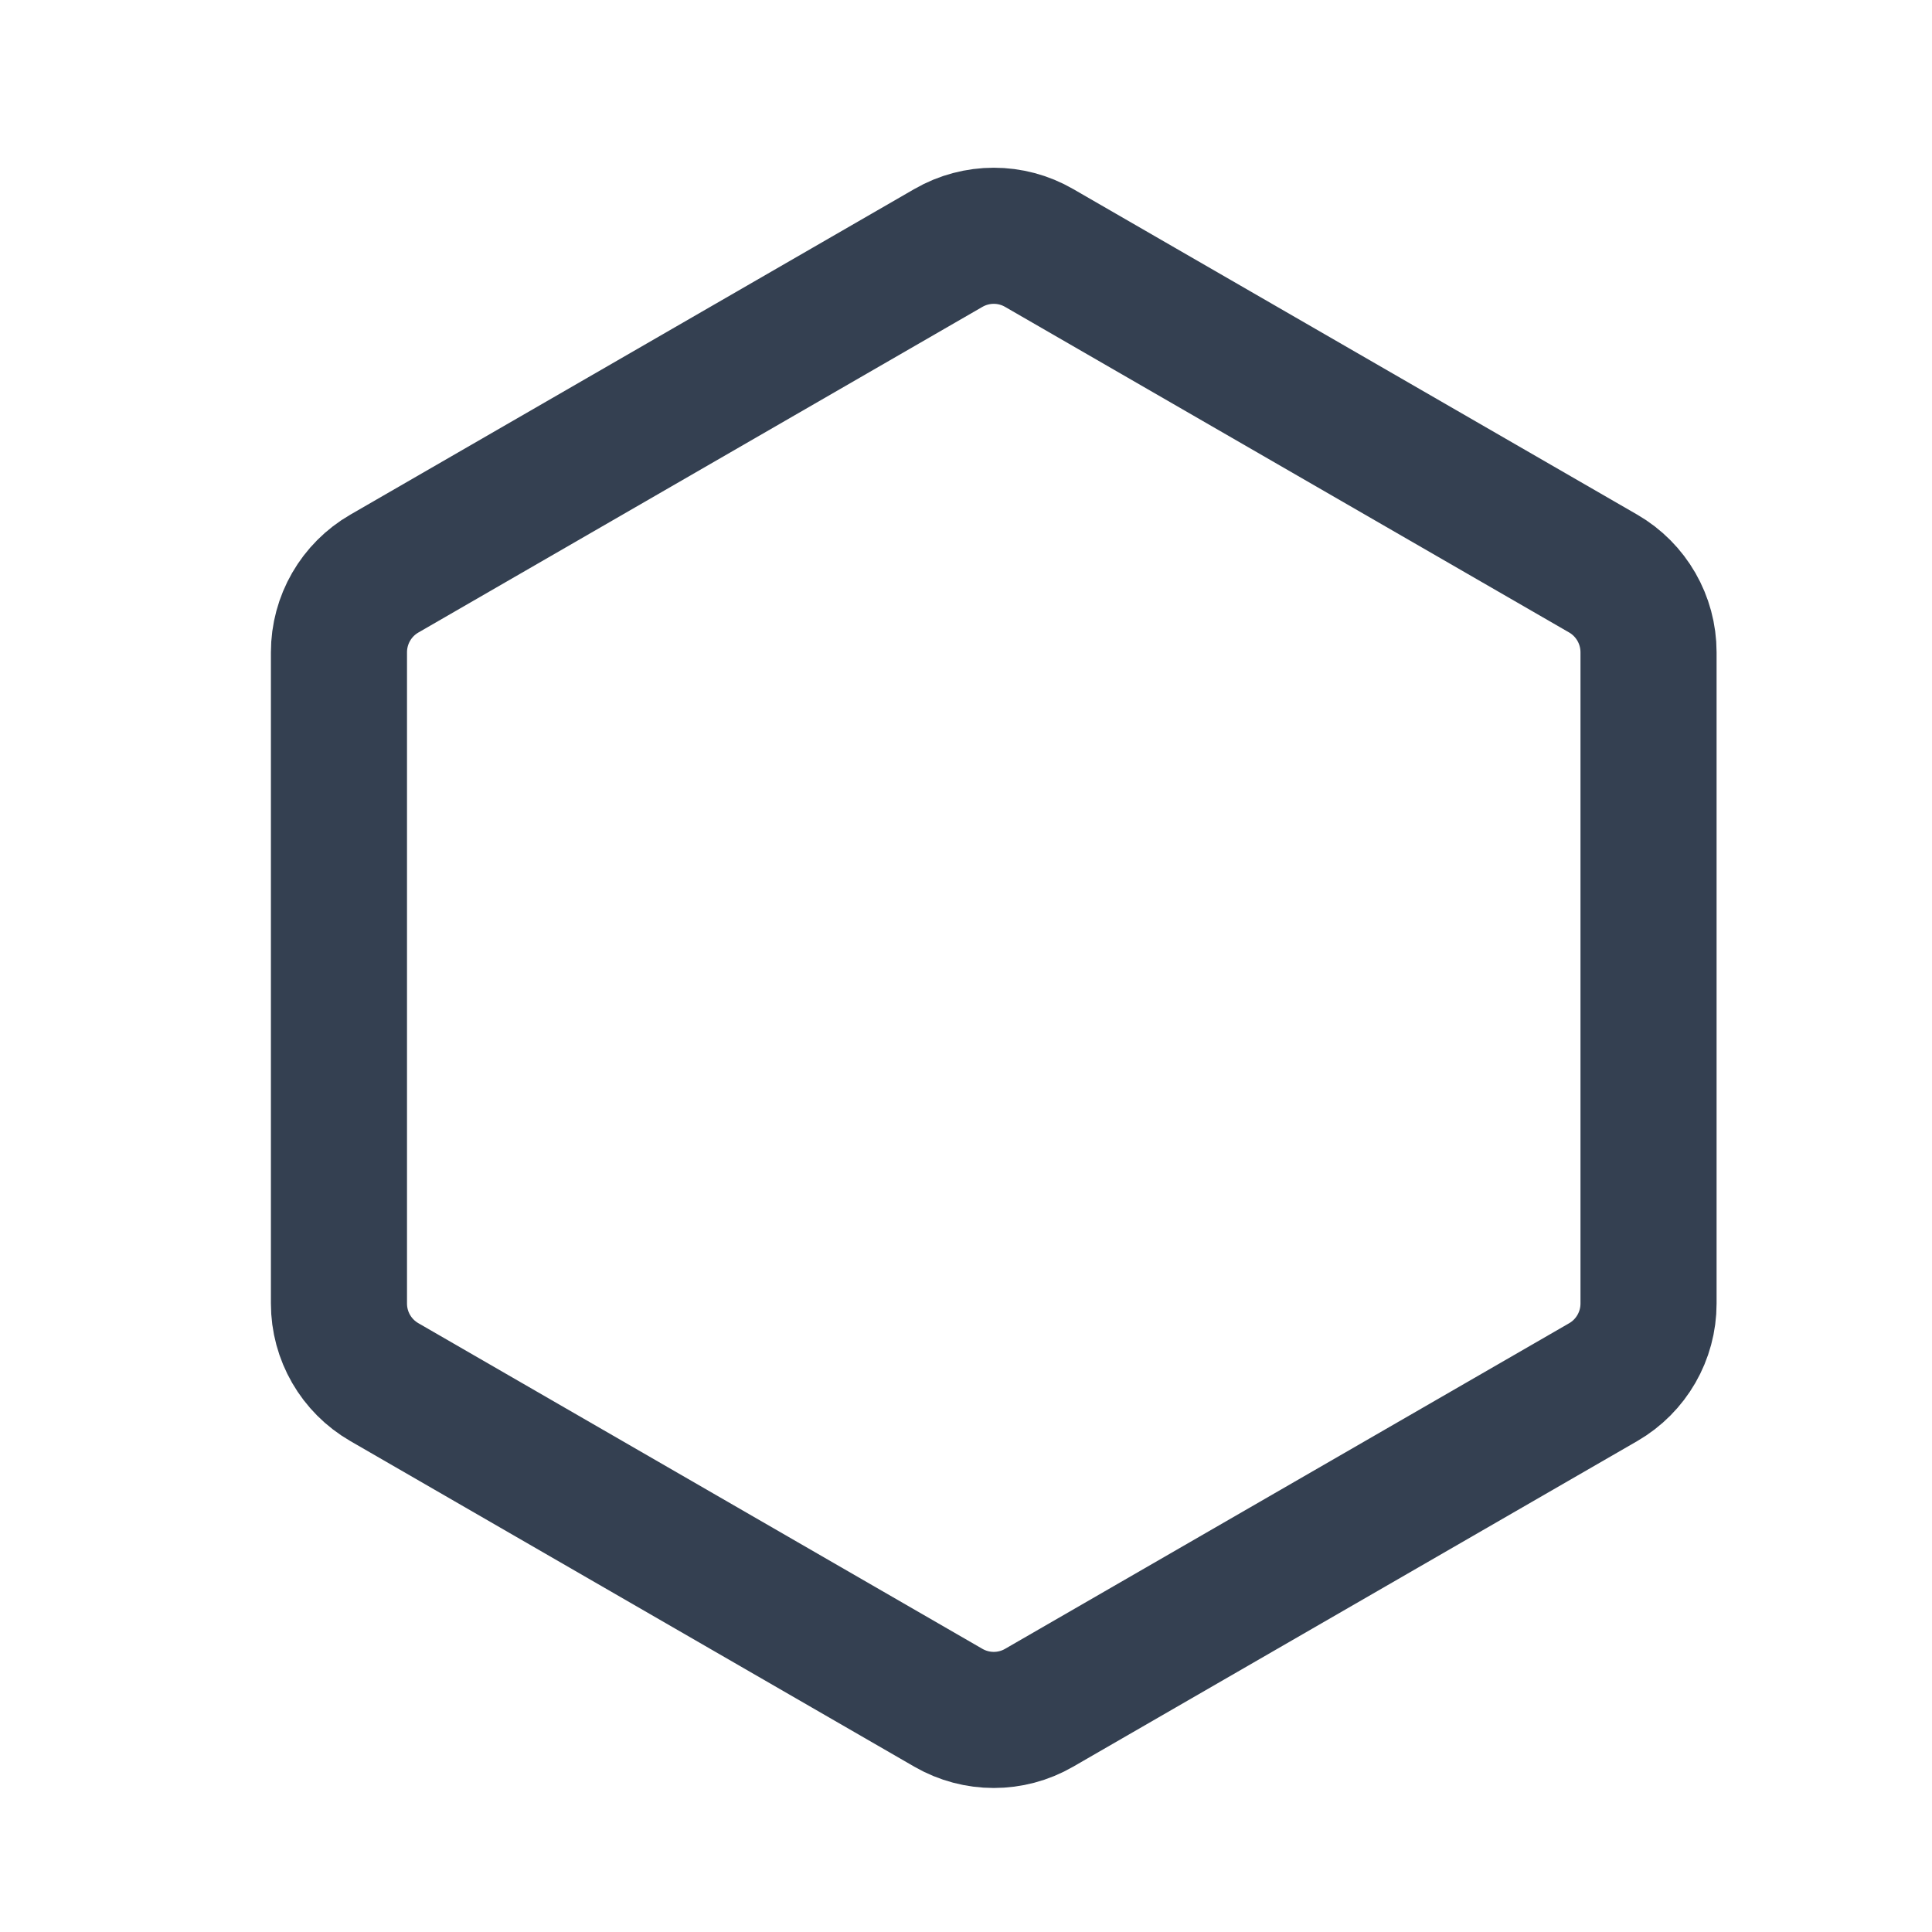 <svg width="18" height="18" viewBox="0 0 18 18" fill="none" xmlns="http://www.w3.org/2000/svg">
<path d="M8.836 2.31C9.098 2.159 9.42 2.159 9.681 2.31L14.937 5.344C15.198 5.495 15.359 5.775 15.359 6.077V12.145C15.359 12.447 15.198 12.726 14.937 12.877L9.681 15.911C9.42 16.062 9.098 16.062 8.836 15.911L3.581 12.877C3.319 12.726 3.158 12.447 3.158 12.145V6.077C3.158 5.775 3.319 5.495 3.581 5.344L8.836 2.31Z" stroke="#344051" stroke-width="1.268" stroke-linecap="round" stroke-linejoin="round"/>
</svg>
